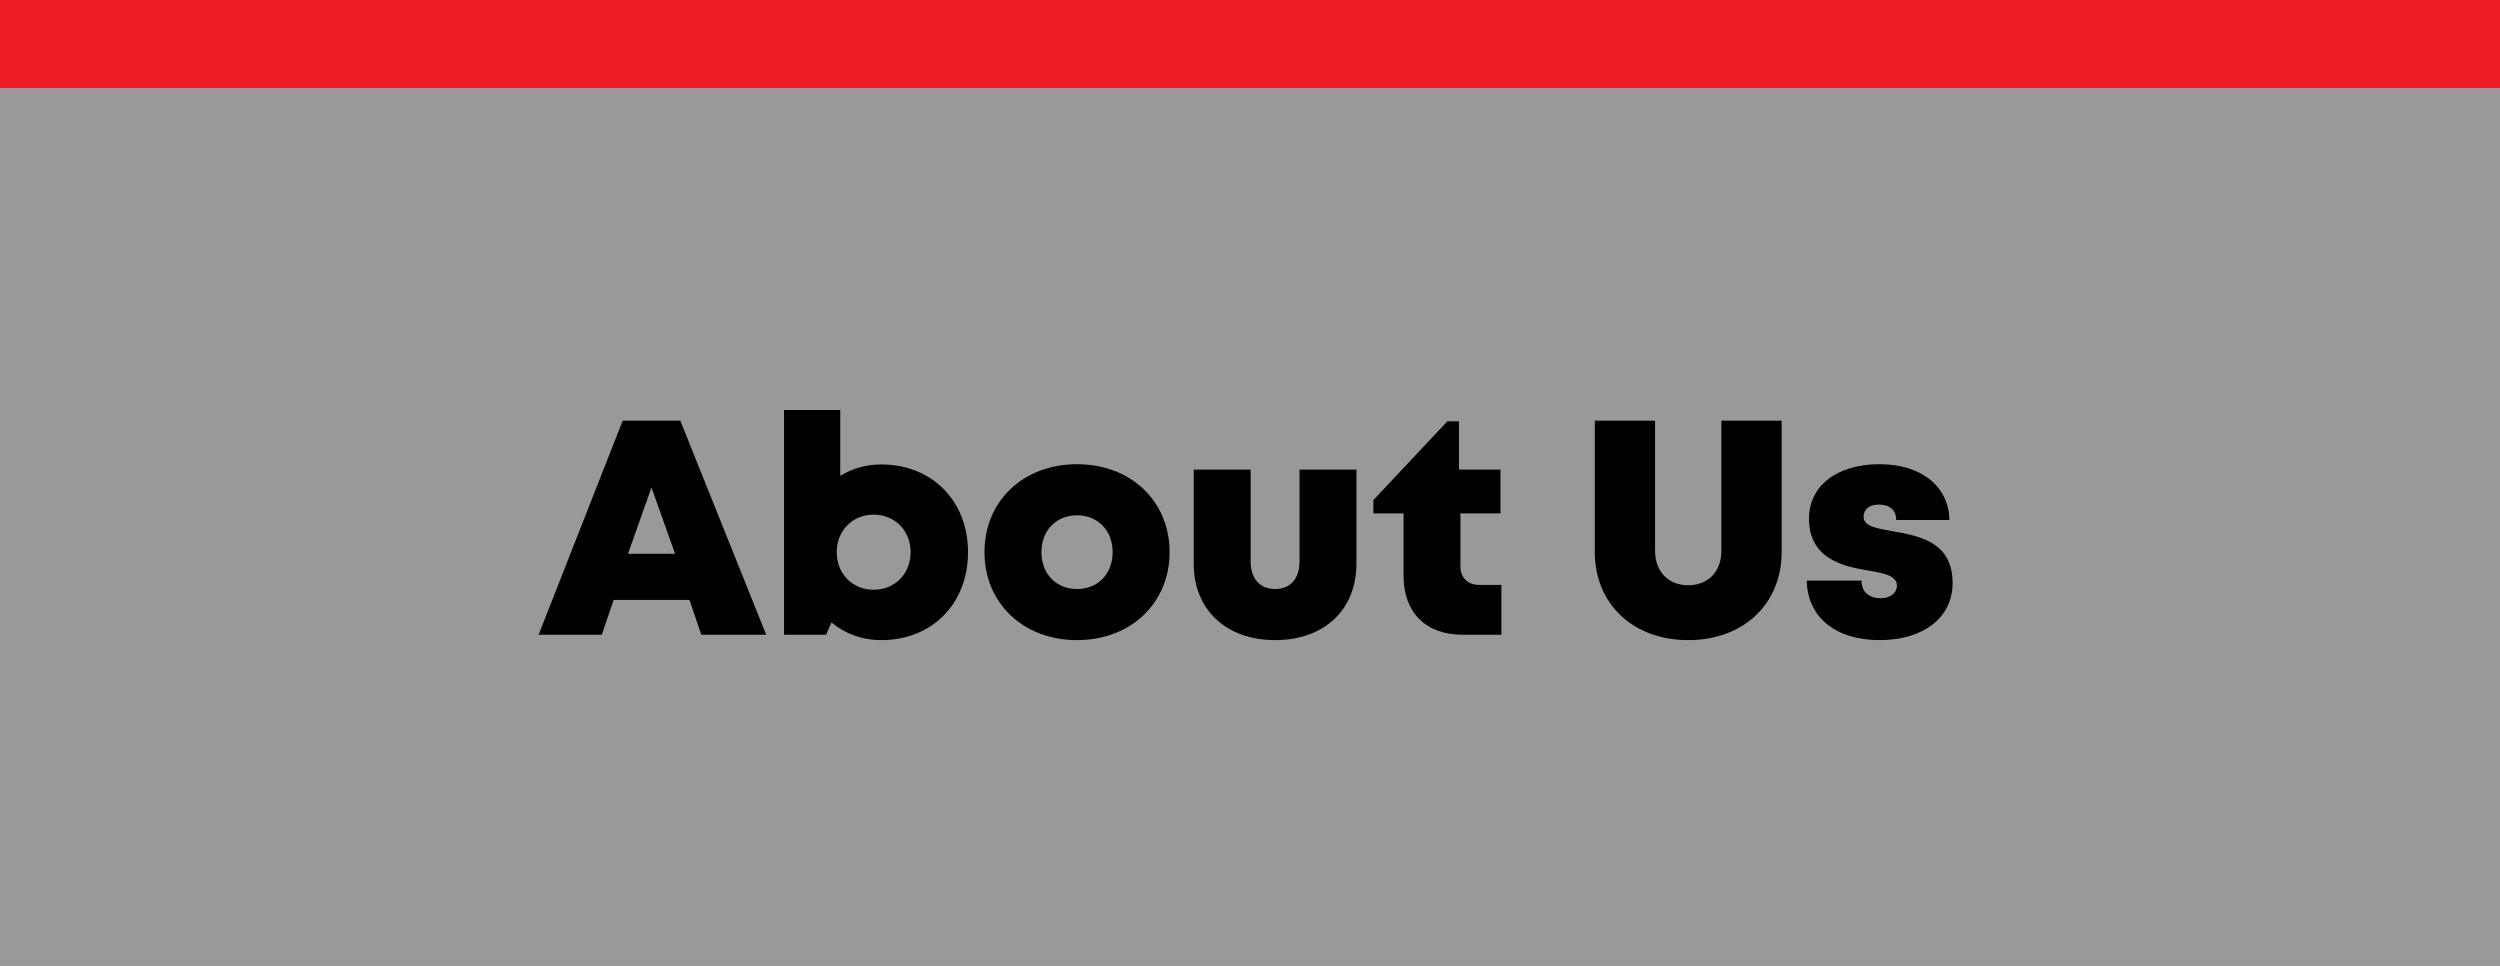 <!-- Generator: Adobe Illustrator 21.0.0, SVG Export Plug-In  -->
<svg version="1.1"
	 xmlns="http://www.w3.org/2000/svg" xmlns:xlink="http://www.w3.org/1999/xlink" xmlns:a="http://ns.adobe.com/AdobeSVGViewerExtensions/3.0/"
	 x="0px" y="0px" width="539.655px" height="208.5px" viewBox="0 0 539.655 208.5"
	 style="enable-background:new 0 0 539.655 208.5;" xml:space="preserve">
<rect x="0" y="0" width="539.655" height="208.5" fill="#333333" stroke="none"/>
<style type="text/css">
	.st0{fill:#ED1C24;}
	.st1{opacity:0.5;fill:#FFFFFF;}
	.st2{fill:none;}
	.st3{font-family:'Mont-HeavyDEMO';}
	.st4{font-size:66px;}
</style>
<defs>
</defs>
<rect class="st0" width="539.655" height="19"/>
<rect y="19" class="st1" width="539.655" height="189.5"/>
<g>
	<rect y="88.5" class="st2" width="539.655" height="50"/>
	<path d="M148.838,129.506h-16.375l-2.559,7.503h-13.638l18.146-46.196h12.44l18.544,46.196h-14.015L148.838,129.506z
		 M140.625,105.232l-5.062,14.315h10.169L140.625,105.232z"/>
	<path d="M190.235,100.259c10.973,0,18.724,7.883,18.724,18.958s-7.751,18.959-18.724,18.959c-4.159,0-7.854-1.395-10.75-3.813
		l-1.158,2.646h-9.083V88.503h12.135v14.213C183.93,101.141,186.939,100.26,190.235,100.259L190.235,100.259z M196.571,119.217
		c0-4.654-3.379-8.128-7.978-8.128c-4.598,0-7.977,3.474-7.977,8.128c0,4.616,3.379,8.09,7.977,8.09
		C193.163,127.307,196.571,123.833,196.571,119.217z"/>
	<path d="M212.511,119.19c0-11.047,8.362-18.986,19.98-18.986c11.582,0,19.98,7.939,19.98,18.986
		c0,11.009-8.399,18.986-19.98,18.986C220.873,138.177,212.511,130.2,212.511,119.19z M232.491,127.15
		c4.476,0,7.686-3.248,7.686-7.959c0-4.684-3.21-7.959-7.686-7.959c-4.476,0-7.686,3.248-7.686,7.959S228.016,127.15,232.491,127.15
		L232.491,127.15z"/>
	<path d="M257.684,121.71v-20.338h12.275v19.804c0,3.762,2.022,5.974,5.302,5.974s5.264-2.25,5.264-5.974v-19.804h12.274v20.338
		c0,9.972-7.011,16.467-17.538,16.467S257.684,131.682,257.684,121.71z"/>
	<path d="M324.089,126.258v10.751h-8.445c-7.882,0-12.671-4.817-12.671-12.737v-13.447h-6.523v-2.869l15.967-17.003h2.521v10.419
		h8.953v9.453h-8.644v11.341c0,2.552,1.54,4.092,4.13,4.092H324.089z"/>
	<path d="M344.256,119.138V90.813h13.007V118.9c0,4.516,2.909,7.433,7.159,7.433s7.159-2.917,7.159-7.433V90.813h13.007v28.325
		c0,11.366-8.389,19.039-20.166,19.039S344.256,130.504,344.256,119.138z"/>
	<path d="M405.742,138.176c-9.713,0-15.616-5.13-15.729-12.851h11.815c0,2.606,1.814,3.806,4.142,3.806
		c1.796,0,3.498-0.916,3.498-2.758c0-2.056-2.698-2.642-6.122-3.208c-5.525-0.896-12.851-2.563-12.851-11.207
		c0-7.143,6.087-11.755,15.218-11.755c9.075,0,14.956,4.828,15.097,12.049h-11.495c0-2.275-1.53-3.333-3.754-3.333
		c-1.968,0-3.29,0.974-3.29,2.626c0,2.028,2.726,2.5,6.111,3.104c5.629,1,13.114,2.17,13.114,11.208
		c0,7.447-6.285,12.321-15.757,12.321L405.742,138.176z"/>
</g>
</svg>